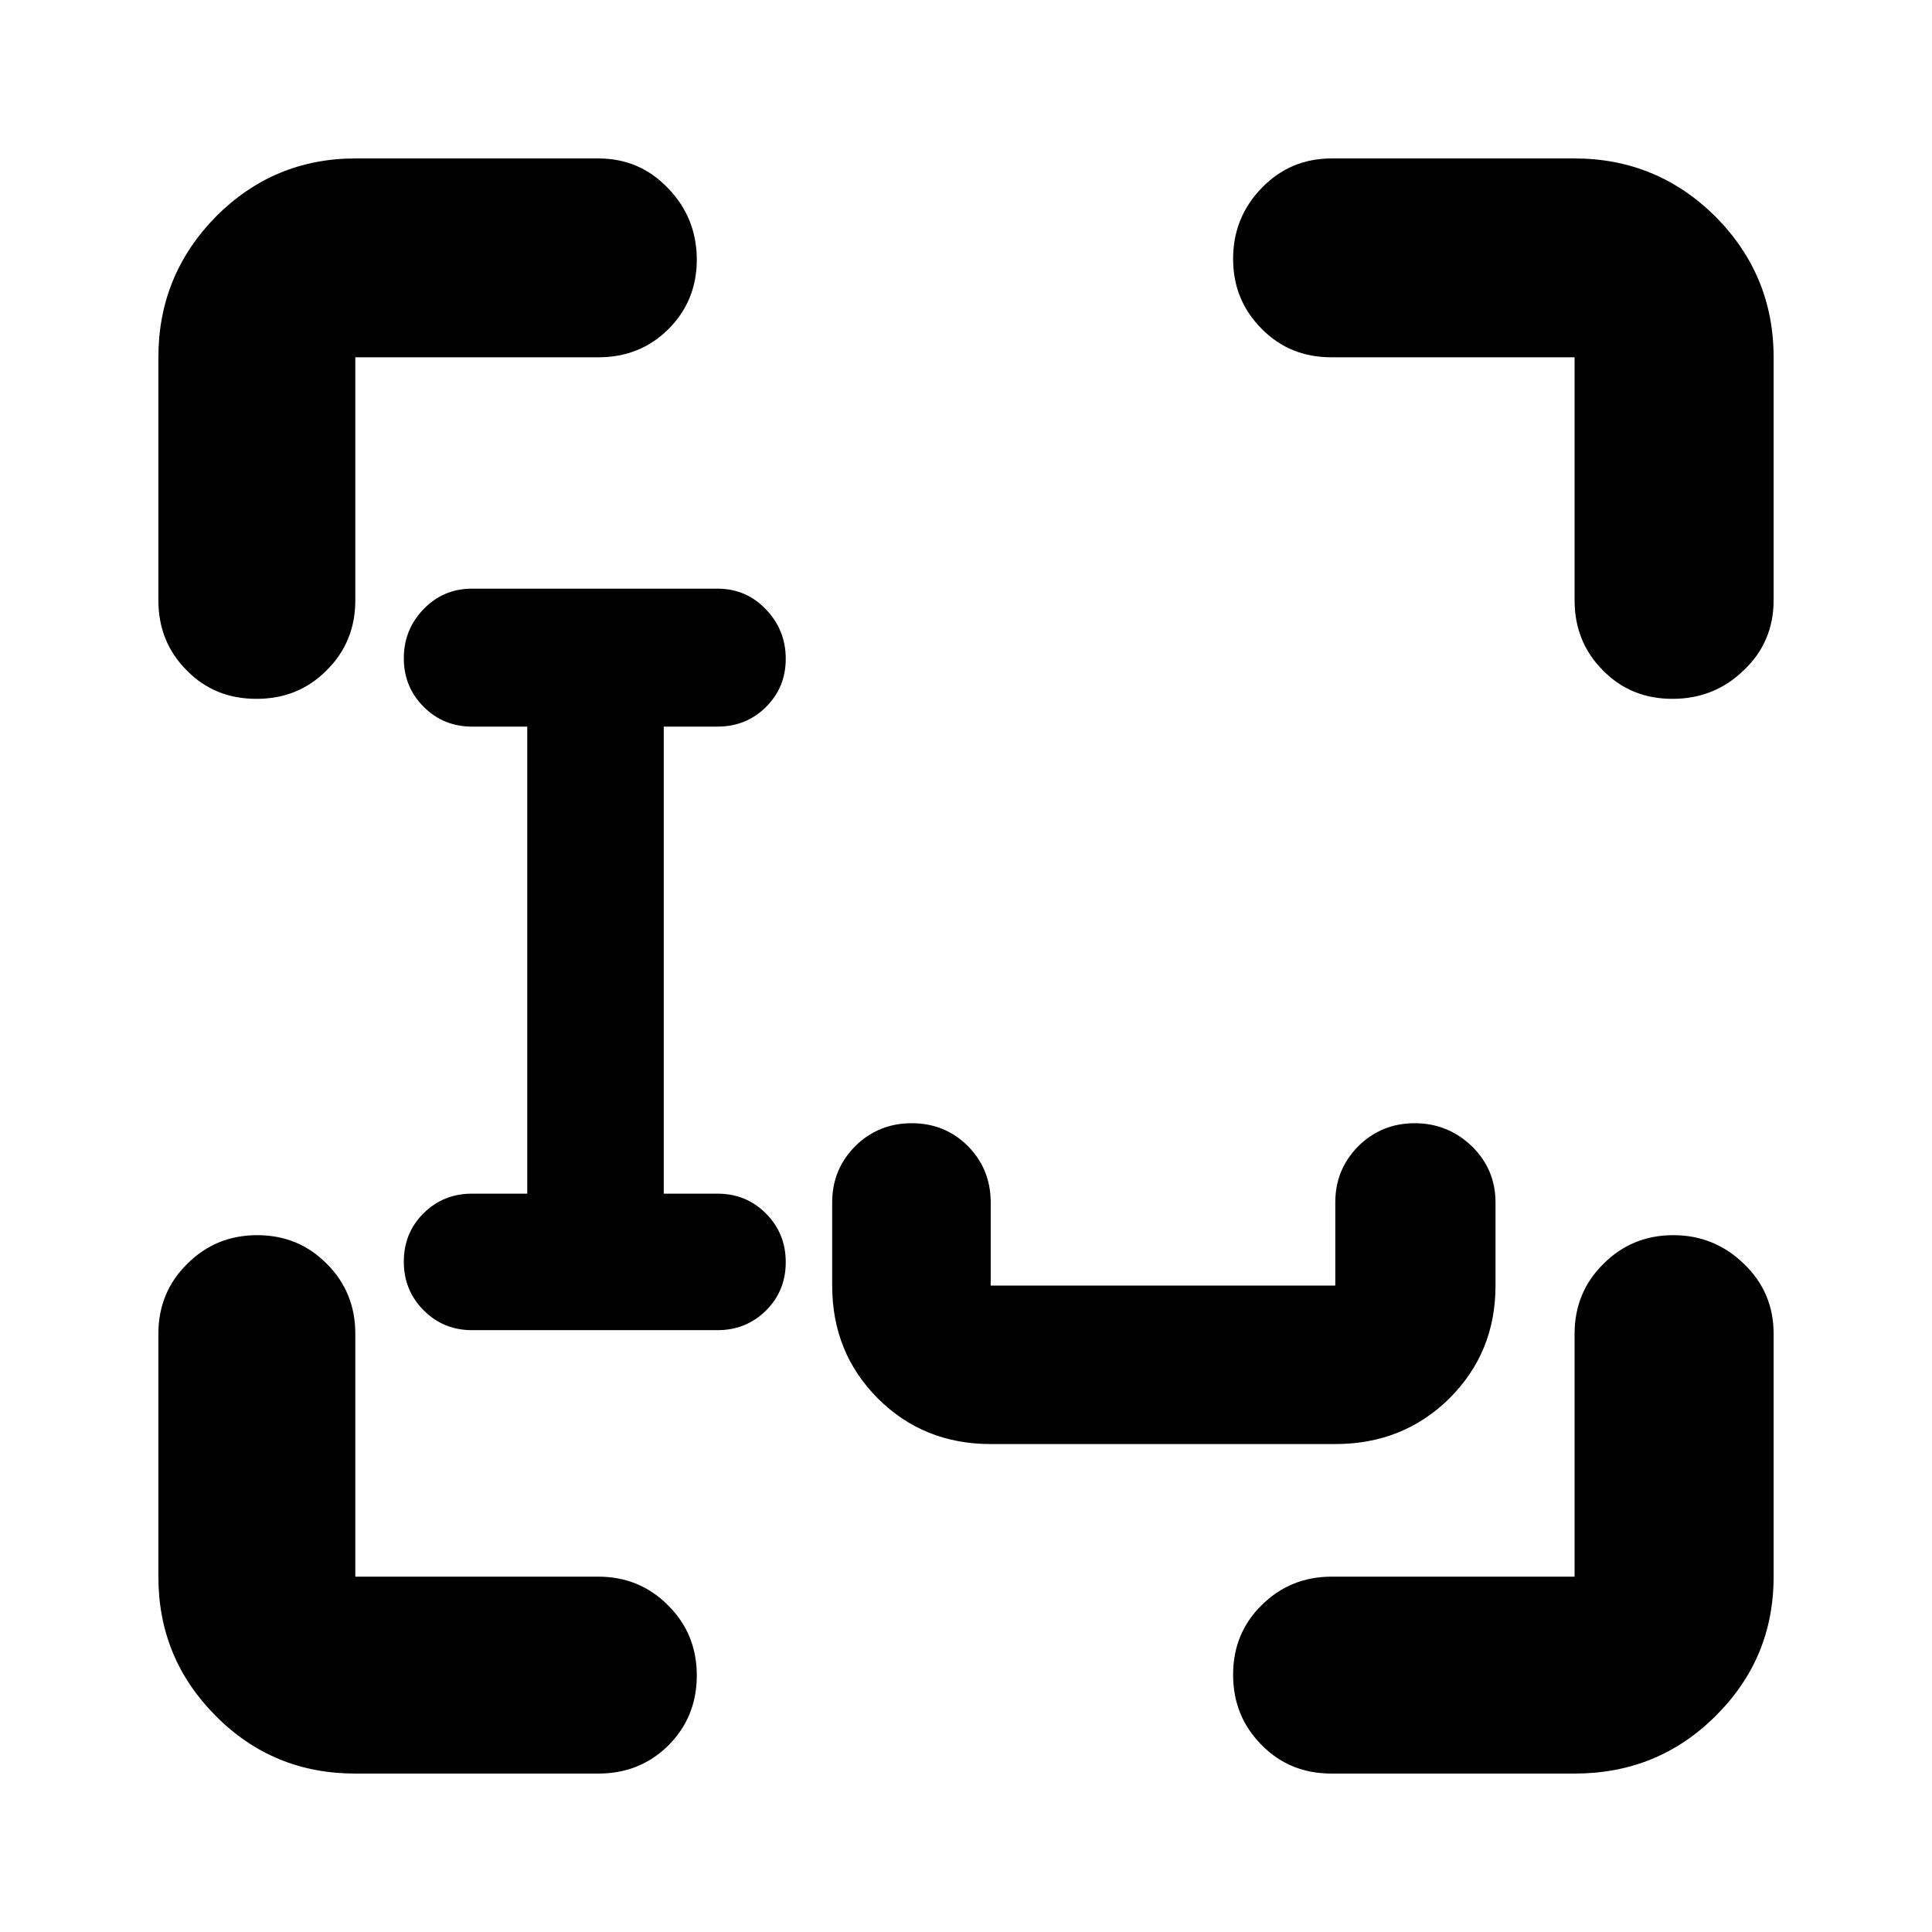 <?xml version="1.0" encoding="utf-8"?>
<svg xmlns="http://www.w3.org/2000/svg" height="48" viewBox="0 -960 960 960" width="48">
  <path d="M 234.567 -299.05 C 225.066 -299.05 217.039 -302.34 210.487 -308.93 C 203.93 -315.51 200.652 -323.56 200.652 -333.1 C 200.652 -342.64 203.93 -350.65 210.487 -357.15 C 217.039 -363.64 225.066 -366.88 234.567 -366.88 L 261.987 -366.88 L 261.987 -598.95 L 234.567 -598.95 C 225.066 -598.95 217.039 -602.24 210.487 -608.82 C 203.93 -615.41 200.652 -623.43 200.652 -632.93 C 200.652 -642.42 203.93 -650.55 210.487 -657.34 C 217.039 -664.12 225.066 -667.5 234.567 -667.5 L 356.517 -667.5 C 366.018 -667.5 374.046 -664.07 380.603 -657.21 C 387.156 -650.36 390.432 -642.17 390.432 -632.68 C 390.432 -623.18 387.156 -615.19 380.603 -608.68 C 374.046 -602.2 366.018 -598.95 356.517 -598.95 L 329.818 -598.95 L 329.818 -366.88 L 356.517 -366.88 C 366.018 -366.88 374.046 -363.6 380.603 -357.01 C 387.156 -350.43 390.432 -342.39 390.432 -332.84 C 390.432 -323.31 387.156 -315.3 380.603 -308.79 C 374.046 -302.31 366.018 -299.05 356.517 -299.05 Z M 492.277 -242.46 C 470.037 -242.46 451.351 -250 436.216 -265.1 C 421.065 -280.33 413.508 -298.93 413.508 -321.21 L 413.508 -362.5 C 413.508 -373.55 417.328 -382.77 424.971 -390.5 C 432.596 -398.02 441.965 -401.88 453.043 -401.88 C 464.104 -401.88 473.423 -398.02 480.964 -390.5 C 488.506 -382.77 492.277 -373.55 492.277 -362.5 L 492.277 -321.21 L 663.499 -321.21 L 663.499 -362.5 C 663.499 -373.55 667.323 -382.77 674.965 -390.5 C 682.593 -398.02 691.922 -401.88 702.955 -401.88 C 713.982 -401.88 723.413 -398.02 731.293 -390.5 C 739.173 -382.77 743.113 -373.55 743.113 -362.5 L 743.113 -321.21 C 743.113 -298.93 735.449 -280.33 720.151 -265.1 C 704.846 -250 685.962 -242.46 663.499 -242.46 Z M 176.552 -78.725 C 149.446 -78.725 126.376 -88.095 107.306 -107.27 C 88.234 -126.39 78.699 -149.31 78.699 -176.57 L 78.699 -297.33 C 78.699 -310.87 83.445 -322.54 92.94 -331.9 C 102.433 -341.46 114.051 -346.25 127.814 -346.25 C 141.575 -346.25 153.129 -341.46 162.498 -331.9 C 171.868 -322.54 176.552 -310.87 176.552 -297.33 L 176.552 -176.57 L 297.306 -176.57 C 311.005 -176.57 322.602 -171.78 332.055 -162.22 C 341.506 -152.84 346.232 -141.19 346.232 -127.47 C 346.232 -113.72 341.506 -102.06 332.055 -92.675 C 322.602 -83.295 311.005 -78.725 297.306 -78.725 Z M 782.405 -78.725 L 661.652 -78.725 C 647.952 -78.725 636.375 -83.295 626.922 -92.895 C 617.45 -102.47 612.724 -113.92 612.724 -127.86 C 612.724 -141.63 617.45 -153.06 626.922 -162.43 C 636.375 -171.78 647.952 -176.57 661.652 -176.57 L 782.405 -176.57 L 782.405 -297.33 C 782.405 -310.87 787.152 -322.54 796.645 -331.9 C 806.14 -341.46 817.736 -346.25 831.436 -346.25 C 845.113 -346.25 856.856 -341.46 866.641 -331.9 C 876.407 -322.54 881.3 -310.87 881.3 -297.33 L 881.3 -176.57 C 881.3 -149.31 871.66 -126.39 852.401 -107.27 C 833.121 -88.095 809.783 -78.725 782.405 -78.725 Z M 78.699 -661.68 L 78.699 -782.46 C 78.699 -809.71 88.234 -832.97 107.306 -852.4 C 126.376 -871.51 149.446 -881.27 176.552 -881.27 L 297.306 -881.27 C 311.005 -881.27 322.602 -876.36 332.055 -866.36 C 341.506 -856.59 346.232 -844.68 346.232 -830.92 C 346.232 -817.42 341.506 -805.75 332.055 -796.38 C 322.602 -787.02 311.005 -782.46 297.306 -782.46 L 176.552 -782.46 L 176.552 -661.68 C 176.552 -647.93 171.804 -636.29 162.311 -626.93 C 152.817 -617.34 141.199 -612.75 127.438 -612.75 C 113.677 -612.75 102.121 -617.34 92.754 -626.93 C 83.383 -636.29 78.699 -647.93 78.699 -661.68 Z M 782.405 -661.68 L 782.405 -782.46 L 661.652 -782.46 C 647.952 -782.46 636.375 -787.02 626.922 -796.61 C 617.45 -806.17 612.724 -817.62 612.724 -831.37 C 612.724 -845.12 617.45 -856.8 626.922 -866.59 C 636.375 -876.36 647.952 -881.27 661.652 -881.27 L 782.405 -881.27 C 809.783 -881.27 833.121 -871.51 852.401 -852.4 C 871.66 -832.97 881.3 -809.71 881.3 -782.46 L 881.3 -661.68 C 881.3 -647.93 876.343 -636.29 866.454 -626.93 C 856.544 -617.34 844.759 -612.75 831.06 -612.75 C 817.36 -612.75 805.828 -617.34 796.458 -626.93 C 787.089 -636.29 782.405 -647.93 782.405 -661.68 Z" style=""/>
</svg>